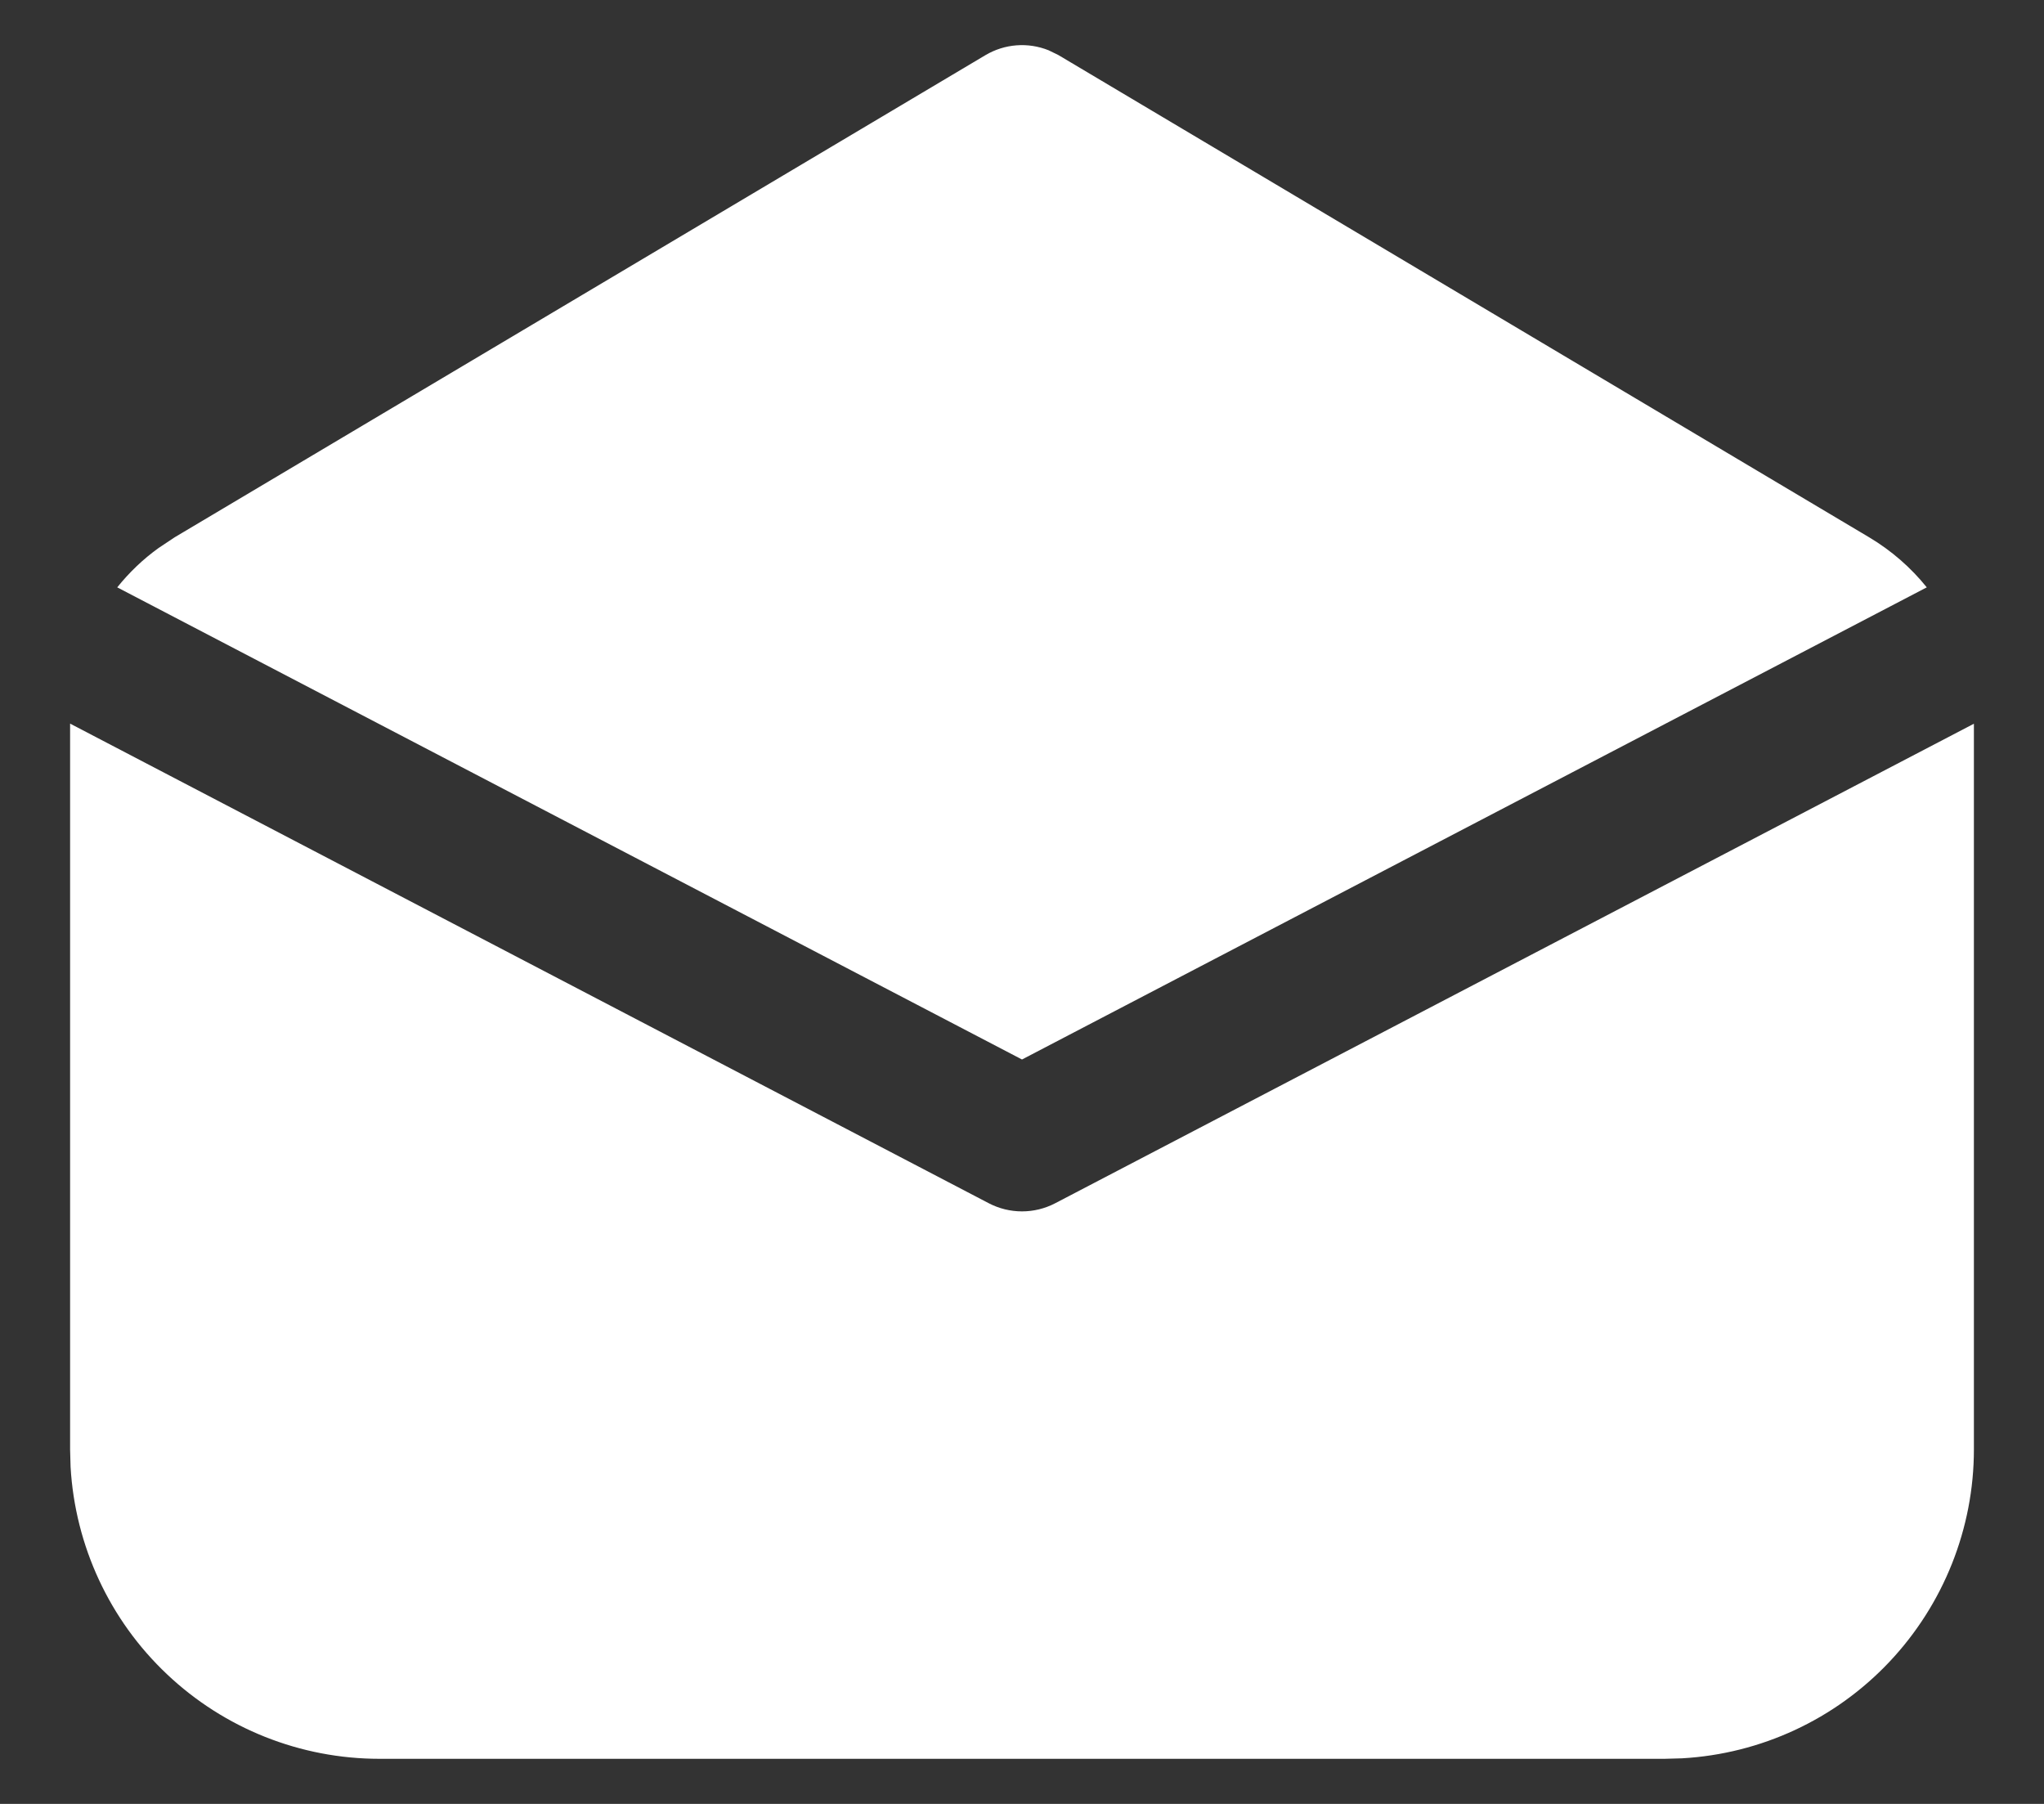 <svg width="17" height="15" viewBox="0 0 17 15" fill="none" xmlns="http://www.w3.org/2000/svg">
<rect x="0" y="0" width="17" height="15" fill="#333333" stroke="none"/>
<path d="M0.583 6.017L8.225 10.006C8.31 10.05 8.404 10.073 8.5 10.073C8.596 10.073 8.69 10.05 8.775 10.006L16.417 6.018V12.052C16.417 12.709 16.165 13.341 15.714 13.819C15.263 14.297 14.646 14.584 13.989 14.621L13.844 14.625H3.156C2.499 14.625 1.867 14.374 1.389 13.922C0.911 13.471 0.625 12.854 0.587 12.198L0.583 12.052V6.017ZM1.454 4.467L8.197 0.458C8.275 0.412 8.363 0.384 8.454 0.377C8.545 0.37 8.636 0.384 8.721 0.418L8.803 0.458L15.546 4.468C15.732 4.579 15.893 4.72 16.025 4.884L8.5 8.81L0.975 4.884C1.074 4.761 1.189 4.65 1.32 4.556L1.454 4.467L8.197 0.458L1.454 4.468V4.467Z" fill="white"/>
</svg>
